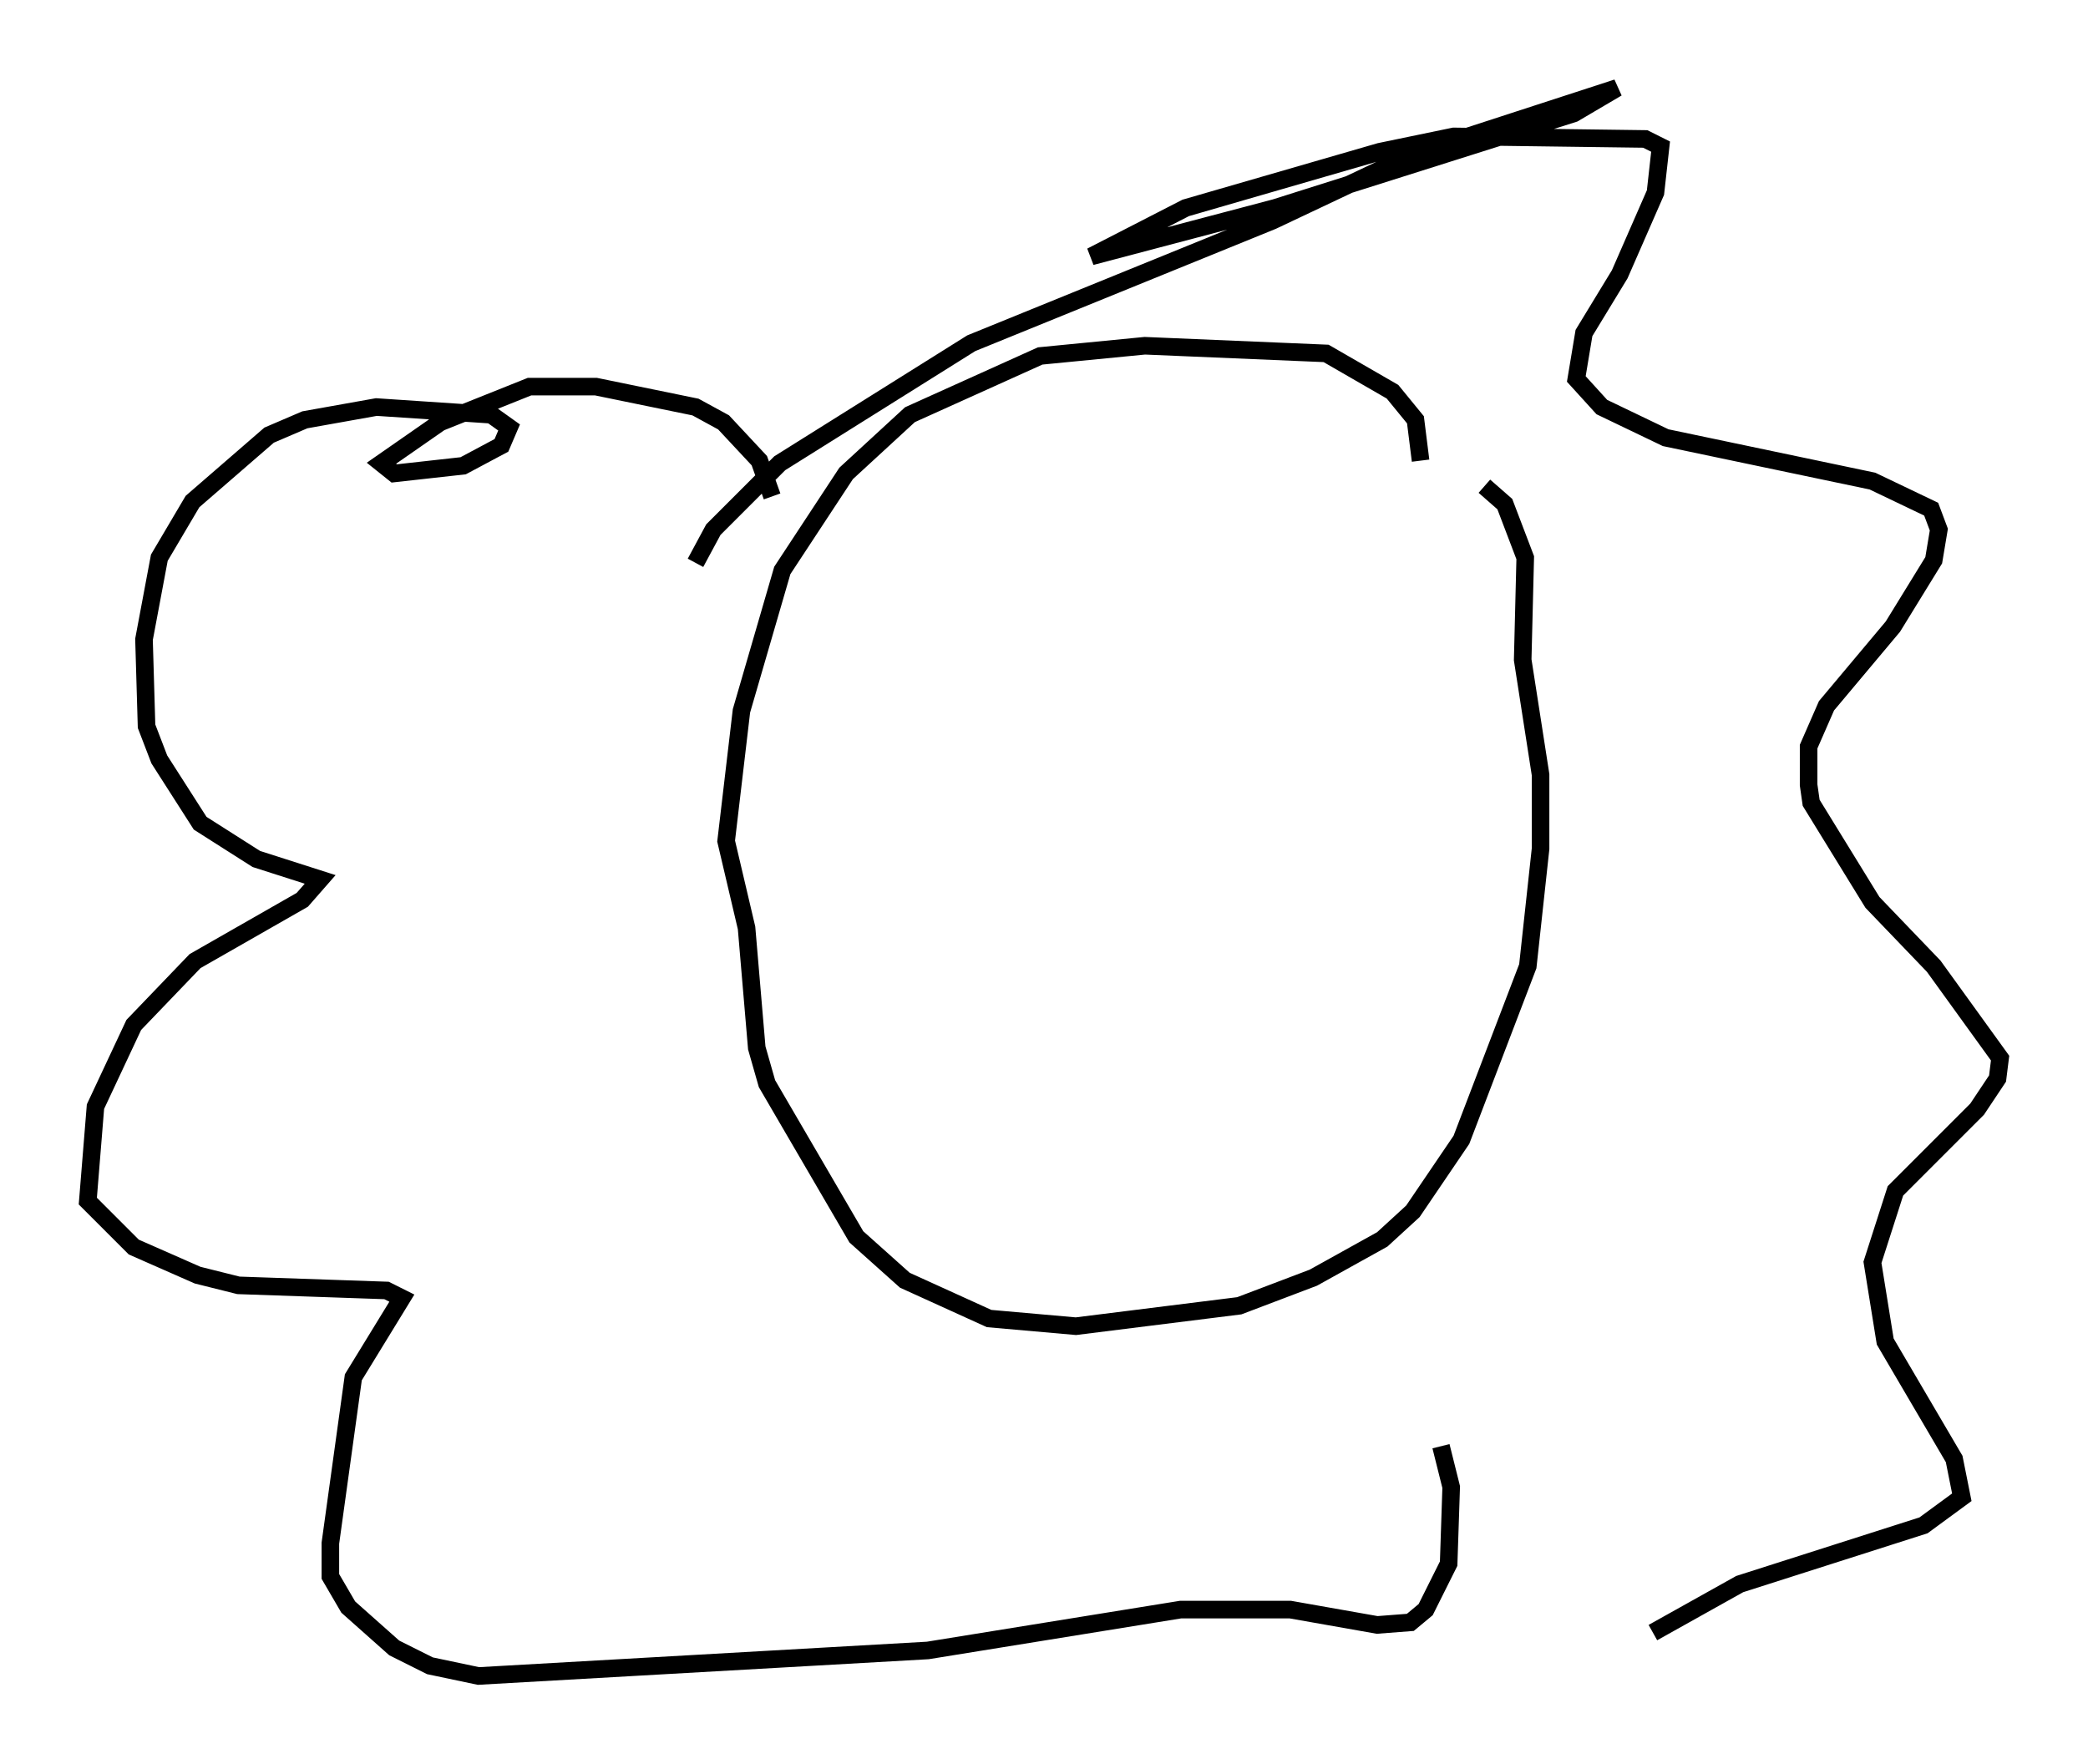 <?xml version="1.0" encoding="utf-8" ?>
<svg baseProfile="full" height="100.346" version="1.1" width="118.793" xmlns="http://www.w3.org/2000/svg" xmlns:ev="http://www.w3.org/2001/xml-events" xmlns:xlink="http://www.w3.org/1999/xlink"><defs /><rect fill="white" height="100.346" width="118.793" x="0" y="0" /><path d="M79.804, 27.95 m1.017, -1.743 l-0.291, -2.324 -1.307, -1.598 l-3.777, -2.179 -10.313, -0.436 l-5.955, 0.581 -7.408, 3.341 l-3.631, 3.341 -3.631, 5.52 l-2.324, 7.989 -0.872, 7.408 l1.162, 4.939 0.581, 6.827 l0.581, 2.034 5.084, 8.715 l2.76, 2.469 4.793, 2.179 l4.939, 0.436 9.296, -1.162 l4.212, -1.598 3.922, -2.179 l1.743, -1.598 2.76, -4.067 l3.777, -9.877 0.726, -6.682 l0.0, -4.212 -1.017, -6.536 l0.145, -5.81 -1.162, -3.05 l-1.162, -1.017 m-40.525, 0.581 l-0.726, -2.034 -2.034, -2.179 l-1.598, -0.872 -5.665, -1.162 l-3.777, 0.0 -5.084, 2.034 l-3.341, 2.324 0.726, 0.581 l3.922, -0.436 2.179, -1.162 l0.436, -1.017 -1.017, -0.726 l-6.536, -0.436 -4.067, 0.726 l-2.034, 0.872 -4.358, 3.777 l-1.888, 3.196 -0.872, 4.648 l0.145, 4.939 0.726, 1.888 l2.324, 3.631 3.196, 2.034 l3.631, 1.162 -1.017, 1.162 l-6.101, 3.486 -3.486, 3.631 l-2.179, 4.648 -0.436, 5.374 l2.615, 2.615 3.631, 1.598 l2.324, 0.581 8.425, 0.291 l0.872, 0.436 -2.76, 4.503 l-1.307, 9.441 0.0, 1.888 l1.017, 1.743 2.615, 2.324 l2.034, 1.017 2.76, 0.581 l25.564, -1.453 14.38, -2.324 l6.246, 0.0 4.939, 0.872 l1.888, -0.145 0.872, -0.726 l1.307, -2.615 0.145, -4.358 l-0.581, -2.324 m-42.413, -50.257 l1.017, -1.888 3.777, -3.777 l10.894, -6.827 17.14, -6.972 l7.989, -3.777 11.62, -3.777 l-2.469, 1.453 -16.994, 5.374 l-10.458, 2.76 5.374, -2.76 l11.039, -3.196 4.212, -0.872 l10.894, 0.145 0.872, 0.436 l-0.291, 2.615 -2.034, 4.648 l-2.034, 3.341 -0.436, 2.615 l1.453, 1.598 3.631, 1.743 l11.765, 2.469 3.341, 1.598 l0.436, 1.162 -0.291, 1.743 l-2.324, 3.777 -3.777, 4.503 l-1.017, 2.324 0.0, 2.179 l0.145, 1.017 3.486, 5.665 l3.486, 3.631 3.777, 5.229 l-0.145, 1.162 -1.162, 1.743 l-4.648, 4.648 -1.307, 4.067 l0.726, 4.503 3.922, 6.682 l0.436, 2.179 -2.179, 1.598 l-10.458, 3.341 -4.939, 2.76 " fill="none" stroke="black" stroke-width="1" /></svg>
